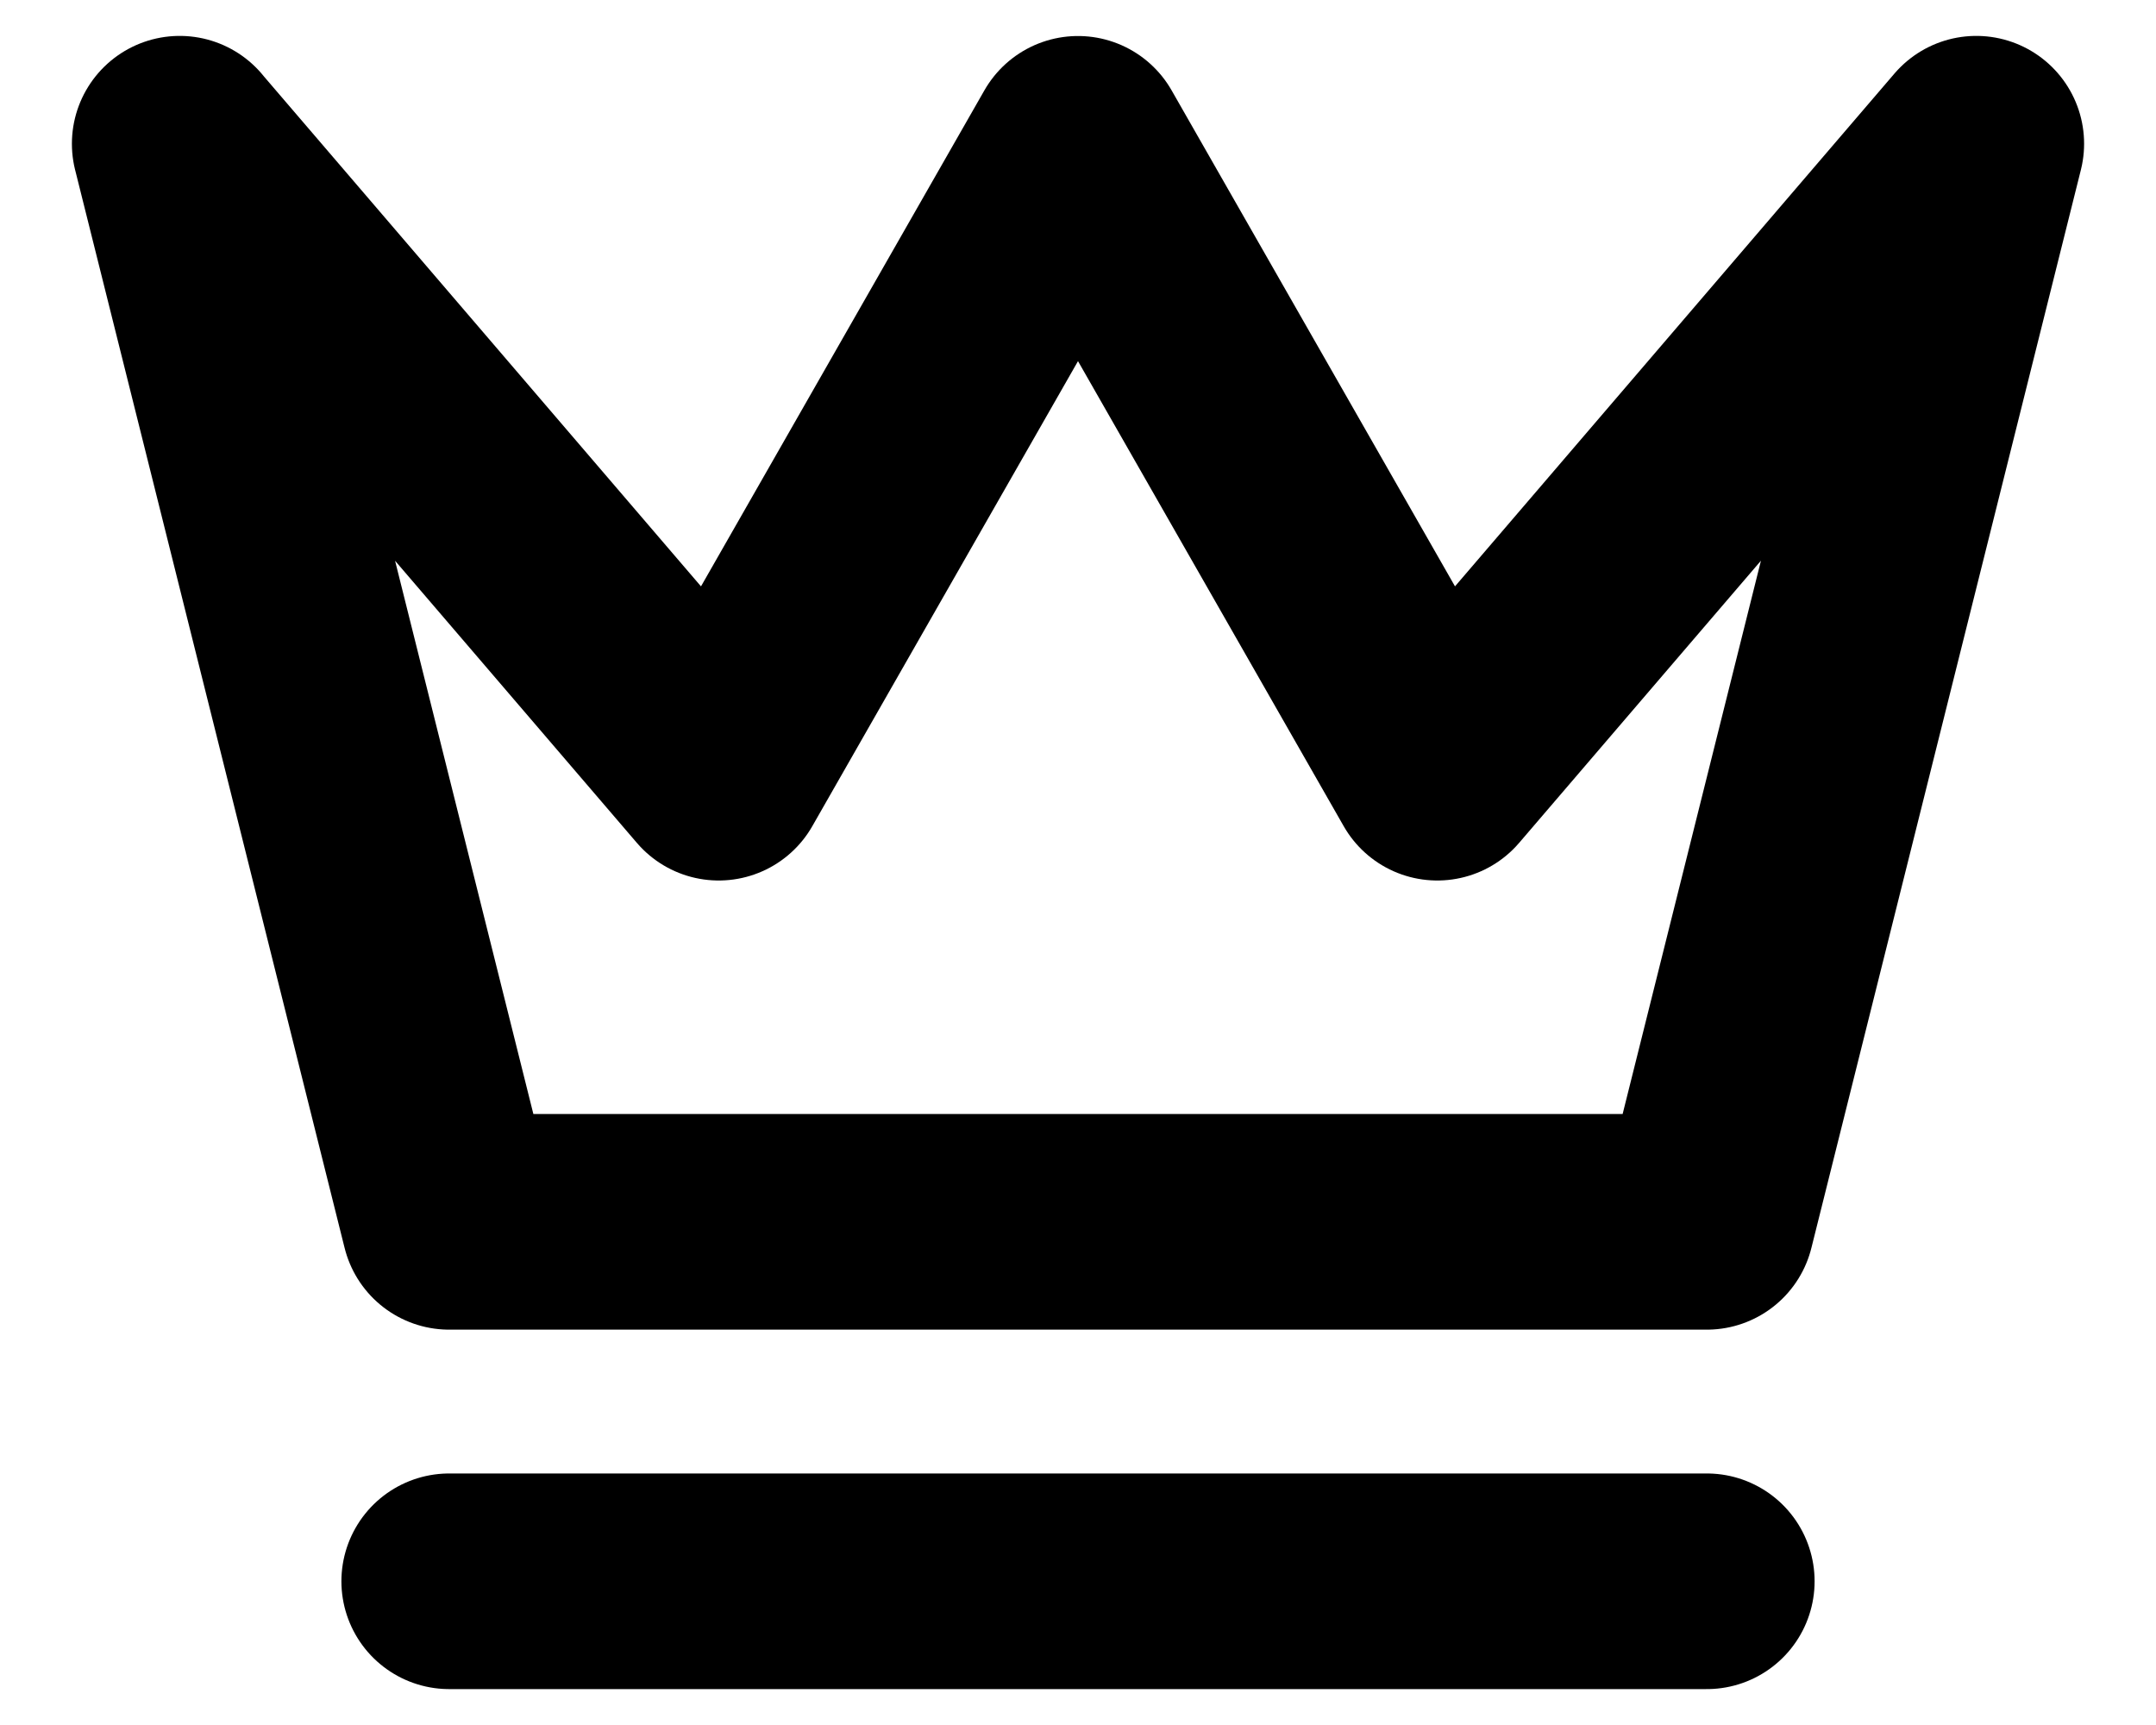 <svg xmlns="http://www.w3.org/2000/svg" width="20" height="16" fill="none"><path stroke="#000" stroke-linecap="round" stroke-linejoin="round" stroke-width="2" d="M4.167 14.667h11.666M1.667 1.333l2.5 10h11.666l2.5-10-5 5.834L10 1.334 6.667 7.167l-5-5.833Z"/></svg>